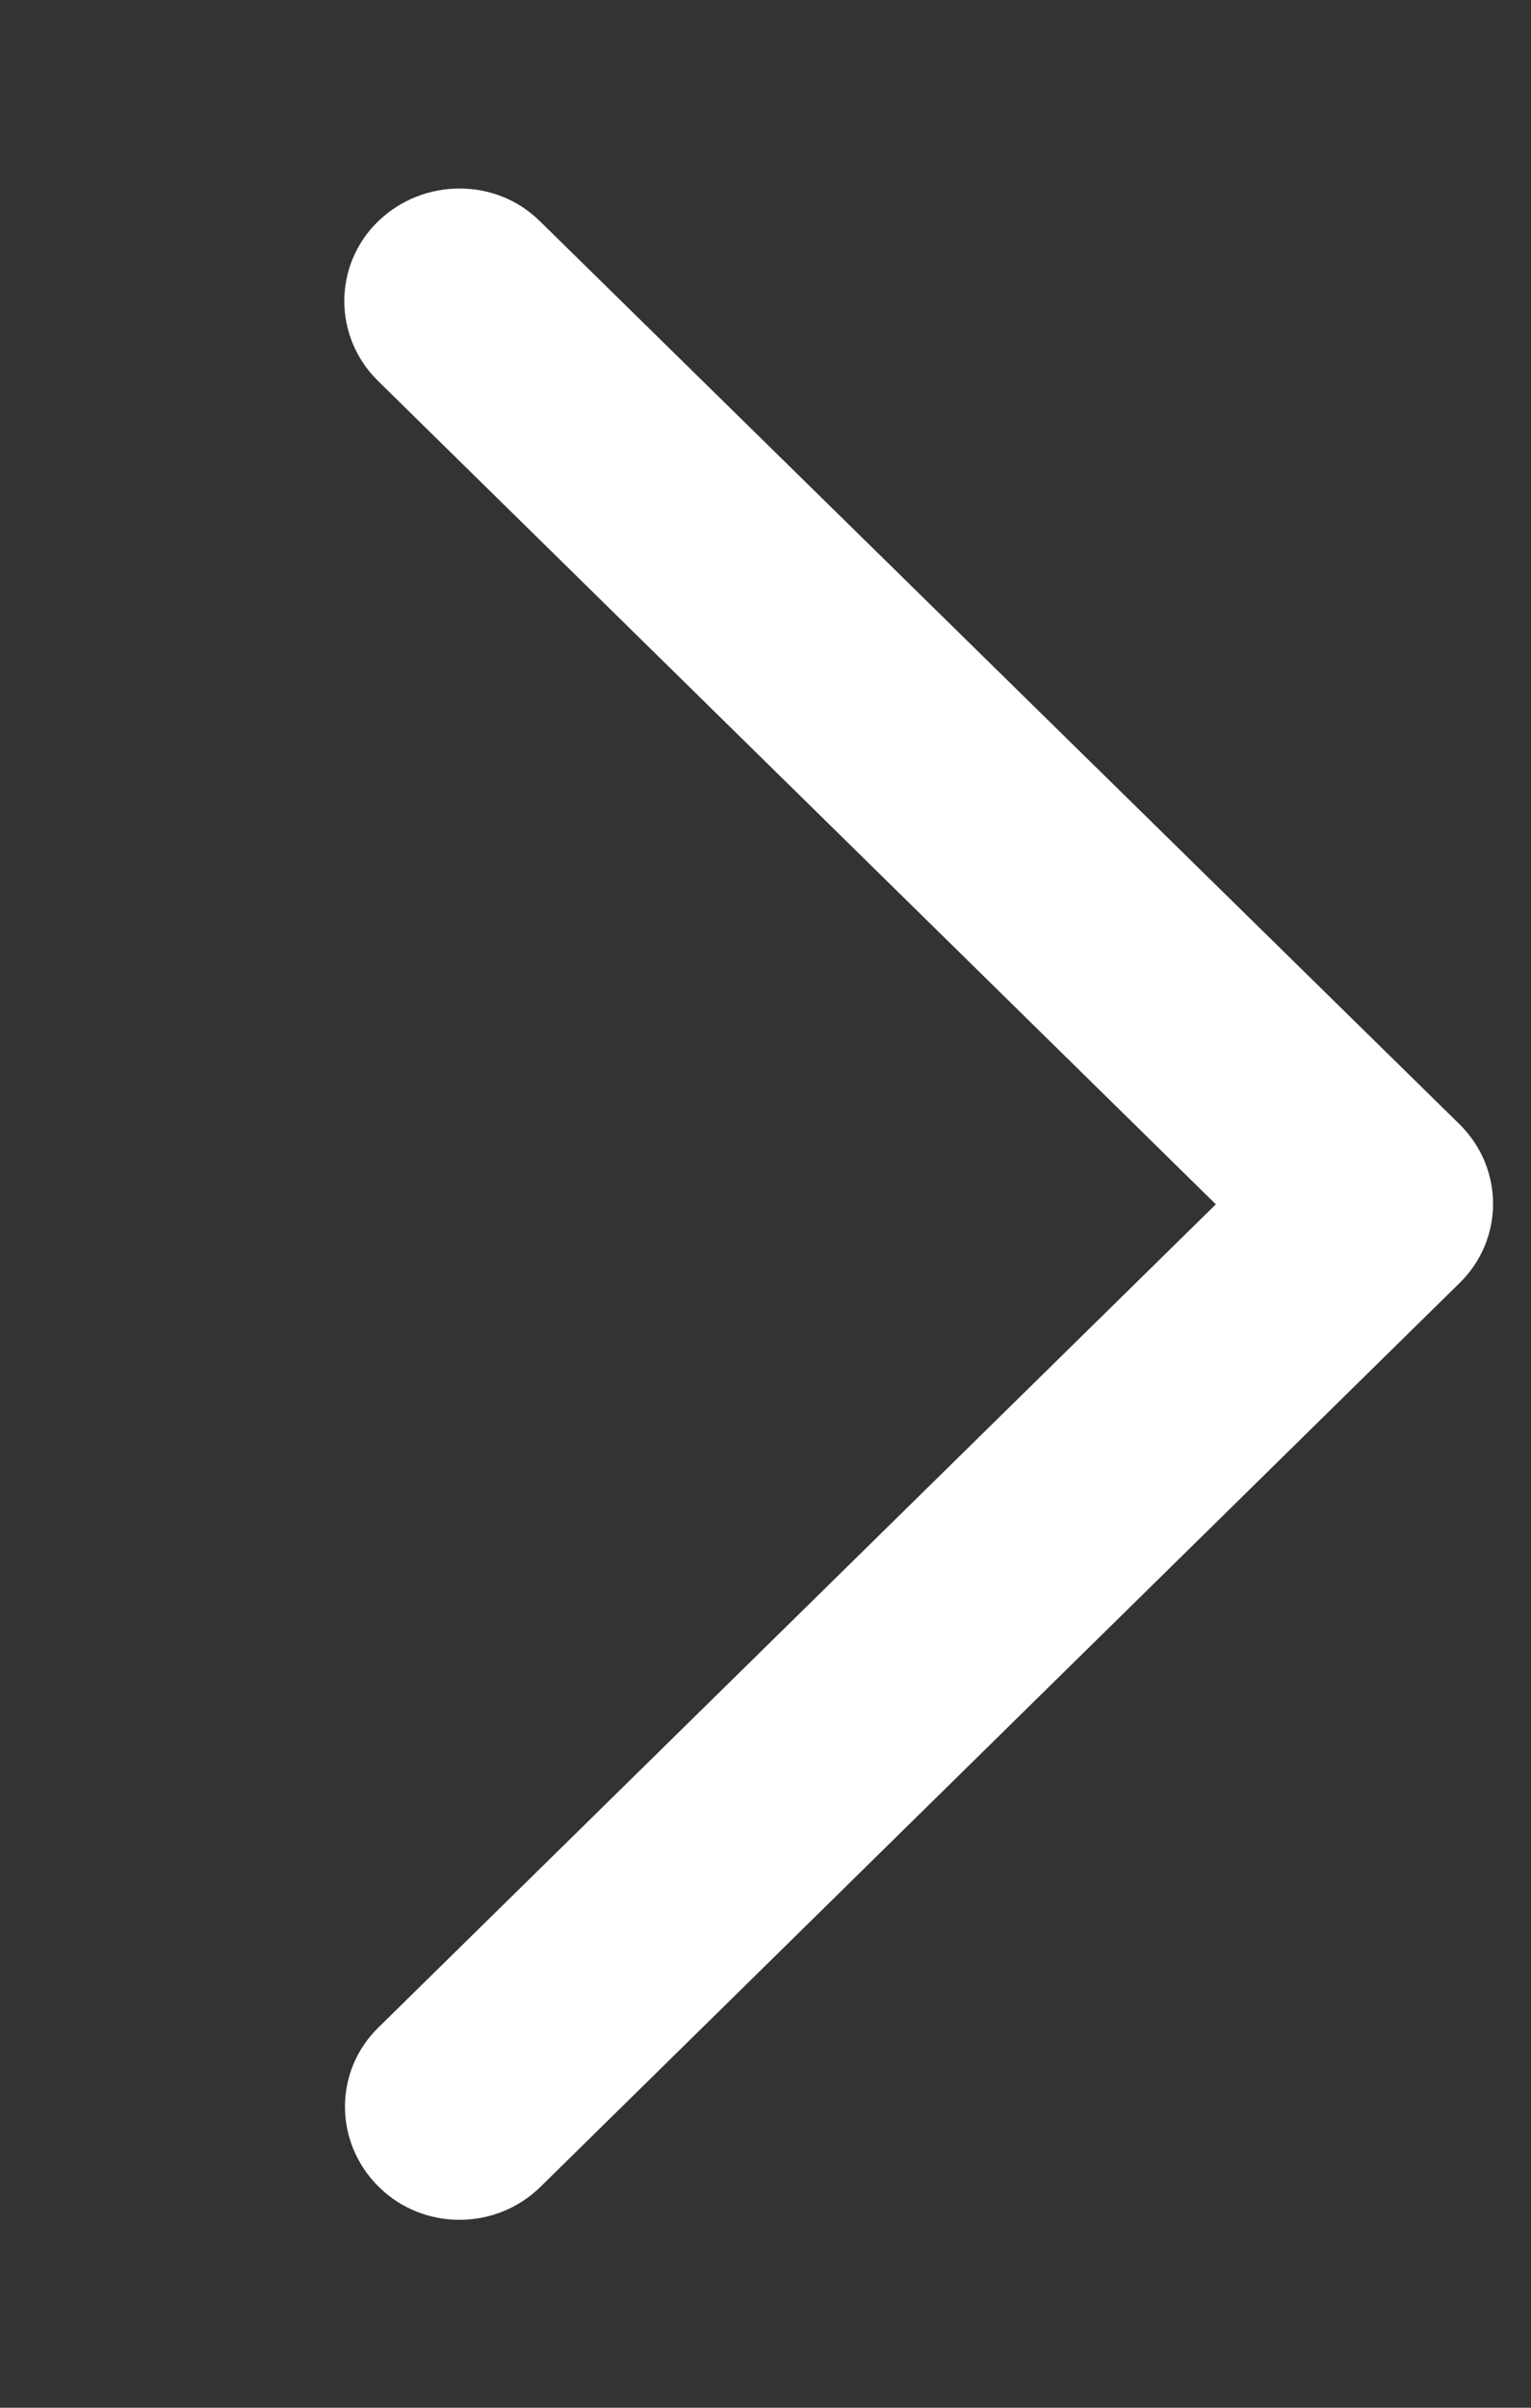 <svg width="7" height="11" viewBox="0 0 7 11" fill="none" xmlns="http://www.w3.org/2000/svg">
<rect x="0" y="0" width="7" height="11" fill="#333333" stroke="none"/>
<path d="M6.672 5.135C6.878 5.337 6.878 5.663 6.672 5.863L2.472 9.99C2.267 10.192 1.934 10.192 1.731 9.99C1.527 9.788 1.525 9.462 1.731 9.262L5.559 5.502L1.728 1.74C1.523 1.538 1.523 1.212 1.728 1.012C1.934 0.812 2.267 0.81 2.47 1.012L6.672 5.135Z" fill="white"/>
</svg>
